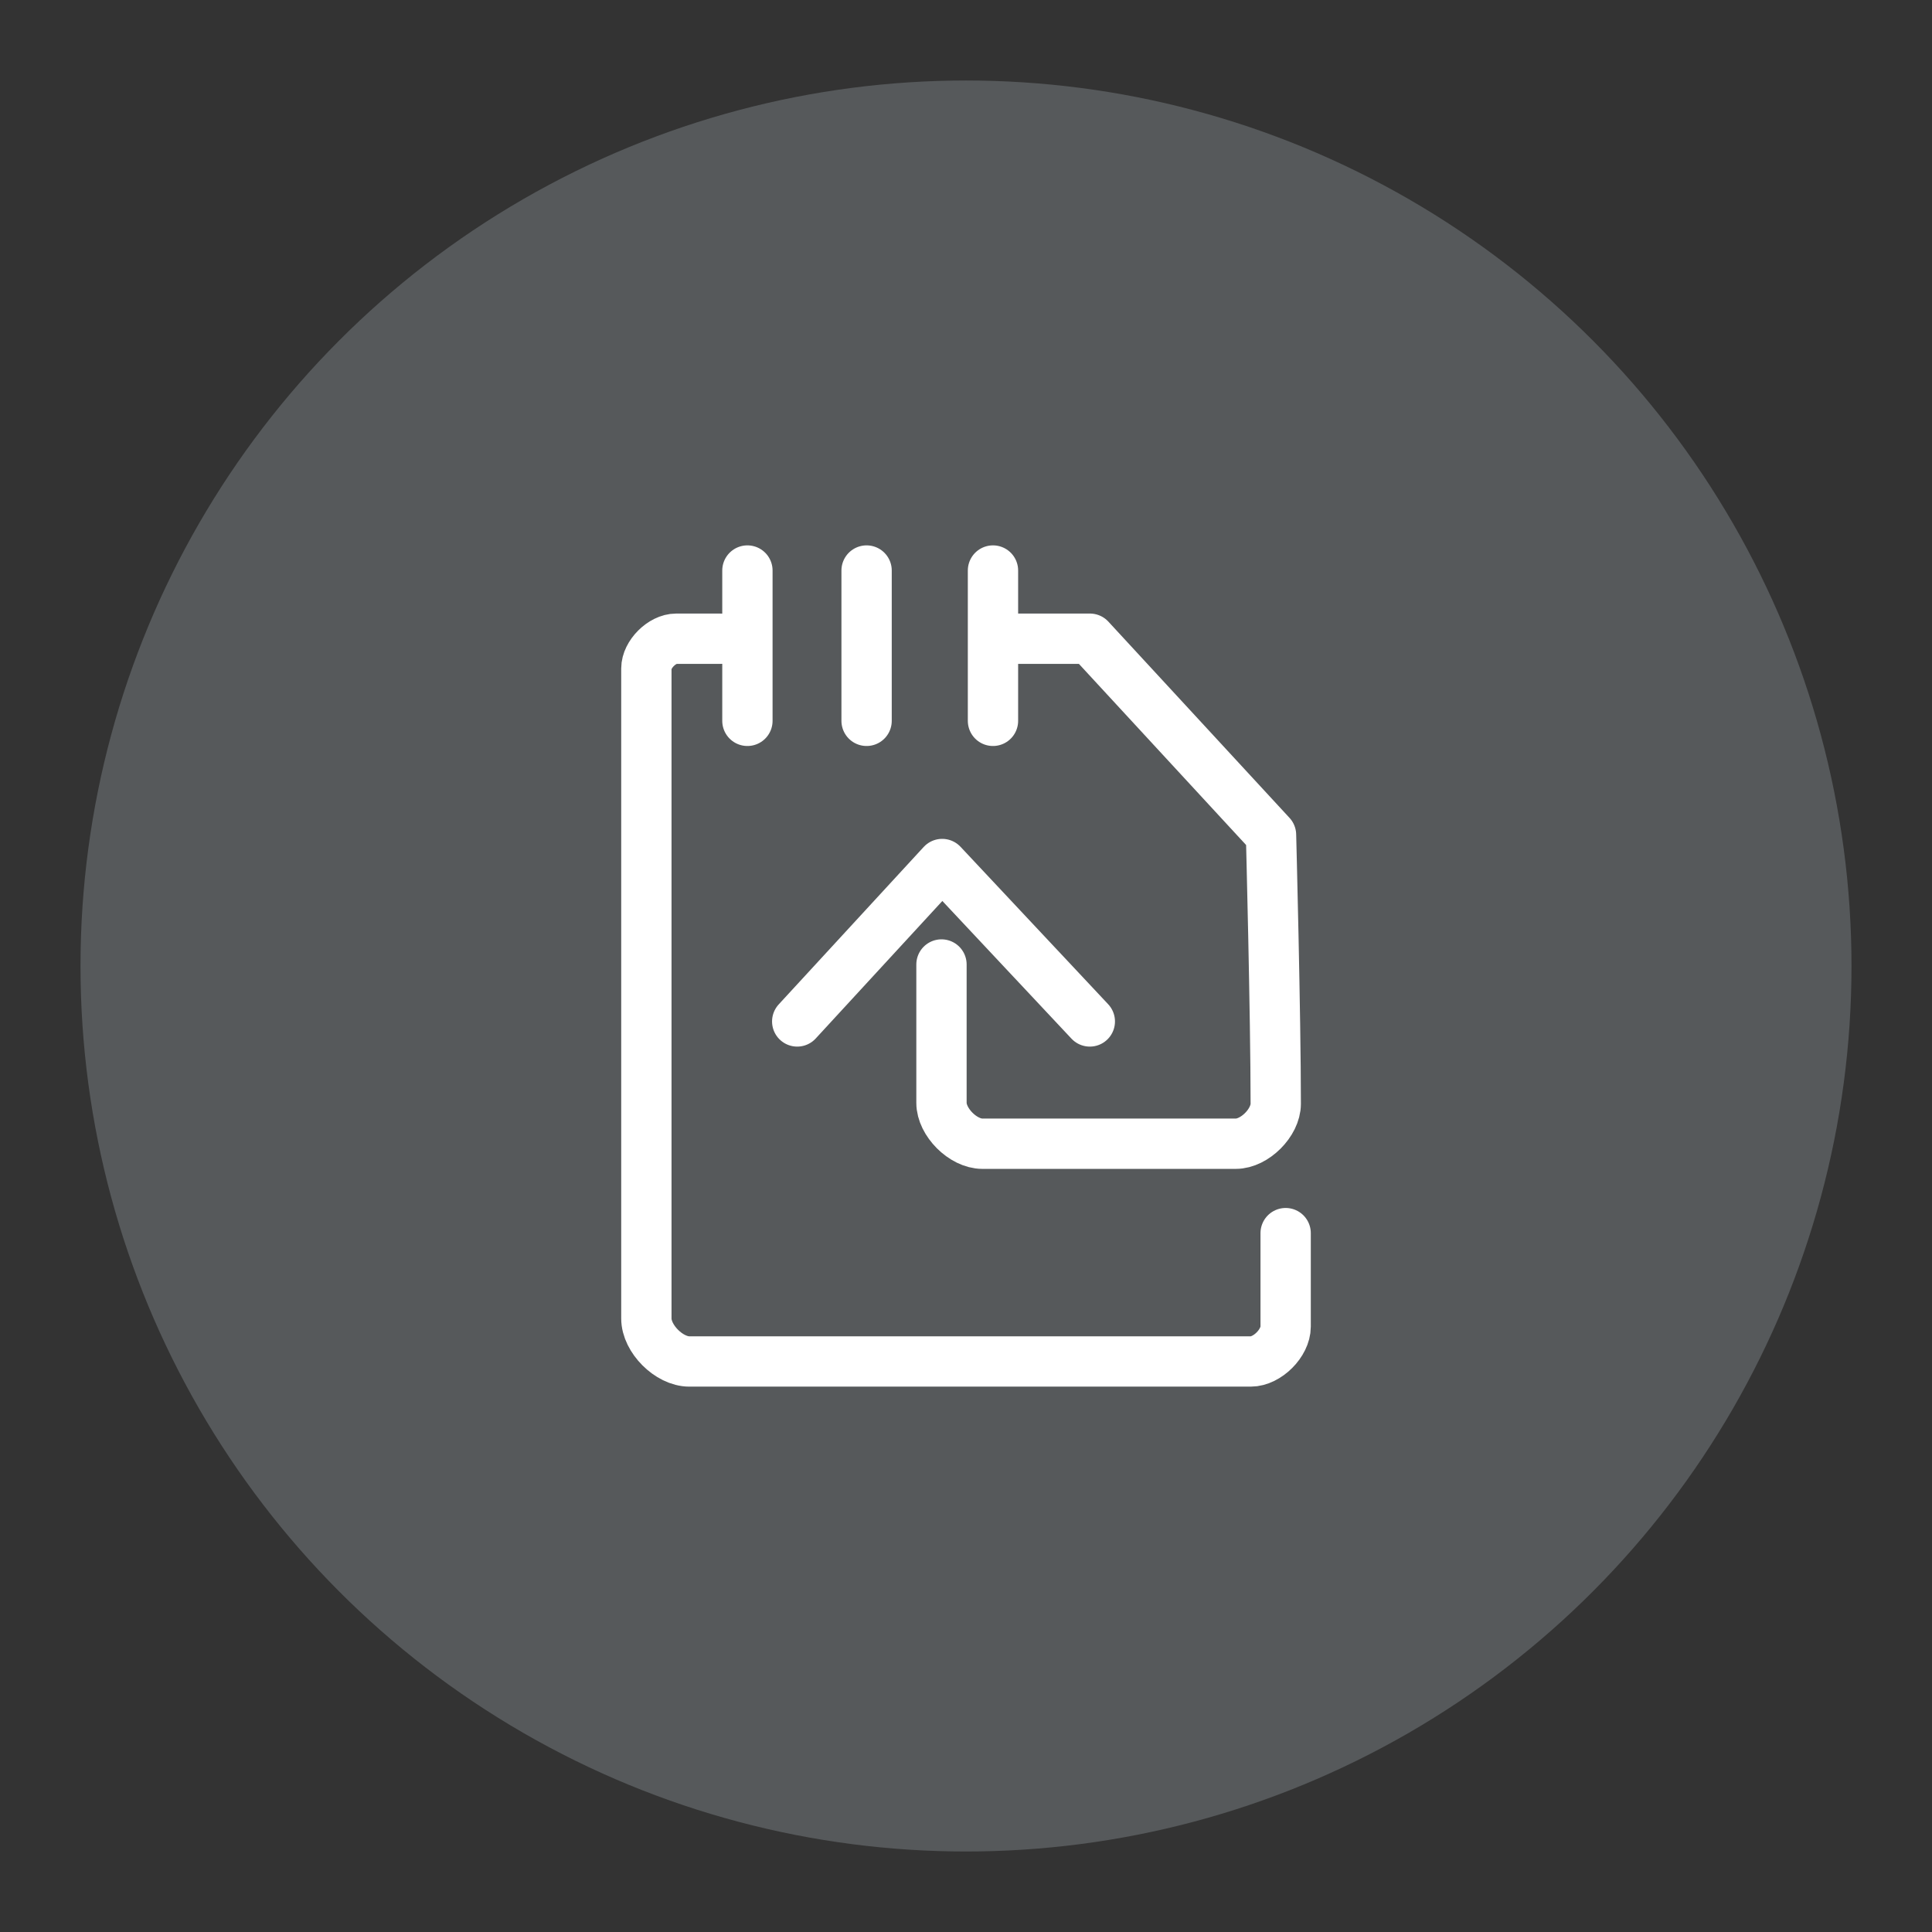 <?xml version="1.0" encoding="UTF-8"?>
<svg width="192" height="192" version="1.1" viewBox="0 0 192 192" xml:space="preserve" xmlns="http://www.w3.org/2000/svg" xmlns:cc="http://creativecommons.org/ns#" xmlns:dc="http://purl.org/dc/elements/1.1/" xmlns:rdf="http://www.w3.org/1999/02/22-rdf-syntax-ns#"><rect x="0" y="0" width="192" height="192" fill="#333333" stroke="none"/><circle cx="96" cy="96" r="88" fill="#56595b"/><path d="m93.563 95.85v13.75c0 1.915 2.147 4.062 4.062 4.062h25.188c1.871 0 3.969-2.098 3.969-3.969 0-8.763-0.469-26.719-0.469-26.719l-18-19.5h-7.625" fill="none" stroke="#fff" stroke-linecap="round" stroke-linejoin="round" stroke-width="5"/><path d="m71.688 63.475h-4.5c-1.392 0-2.953 1.561-2.953 2.953v64.604c0 2.013 2.257 4.27 4.27 4.27h55.8c1.631 0 3.461-1.829 3.461-3.461v-9.294" fill="none" stroke="#fff" stroke-linecap="round" stroke-linejoin="round" stroke-width="5"/><path d="m74.277 71.636v-14.938" fill="none" stroke="#fff" stroke-linecap="round" stroke-linejoin="round" stroke-width="5"/><path d="m86.121 71.636v-14.938" fill="none" stroke="#fff" stroke-linecap="round" stroke-linejoin="round" stroke-width="5"/><path d="m98.681 71.636v-14.938" fill="none" stroke="#fff" stroke-linecap="round" stroke-linejoin="round" stroke-width="5"/><path d="m79.226 101.51 14.407-15.645 14.672 15.645" fill="none" stroke="#fff" stroke-linecap="round" stroke-linejoin="round" stroke-width="5"/></svg>
